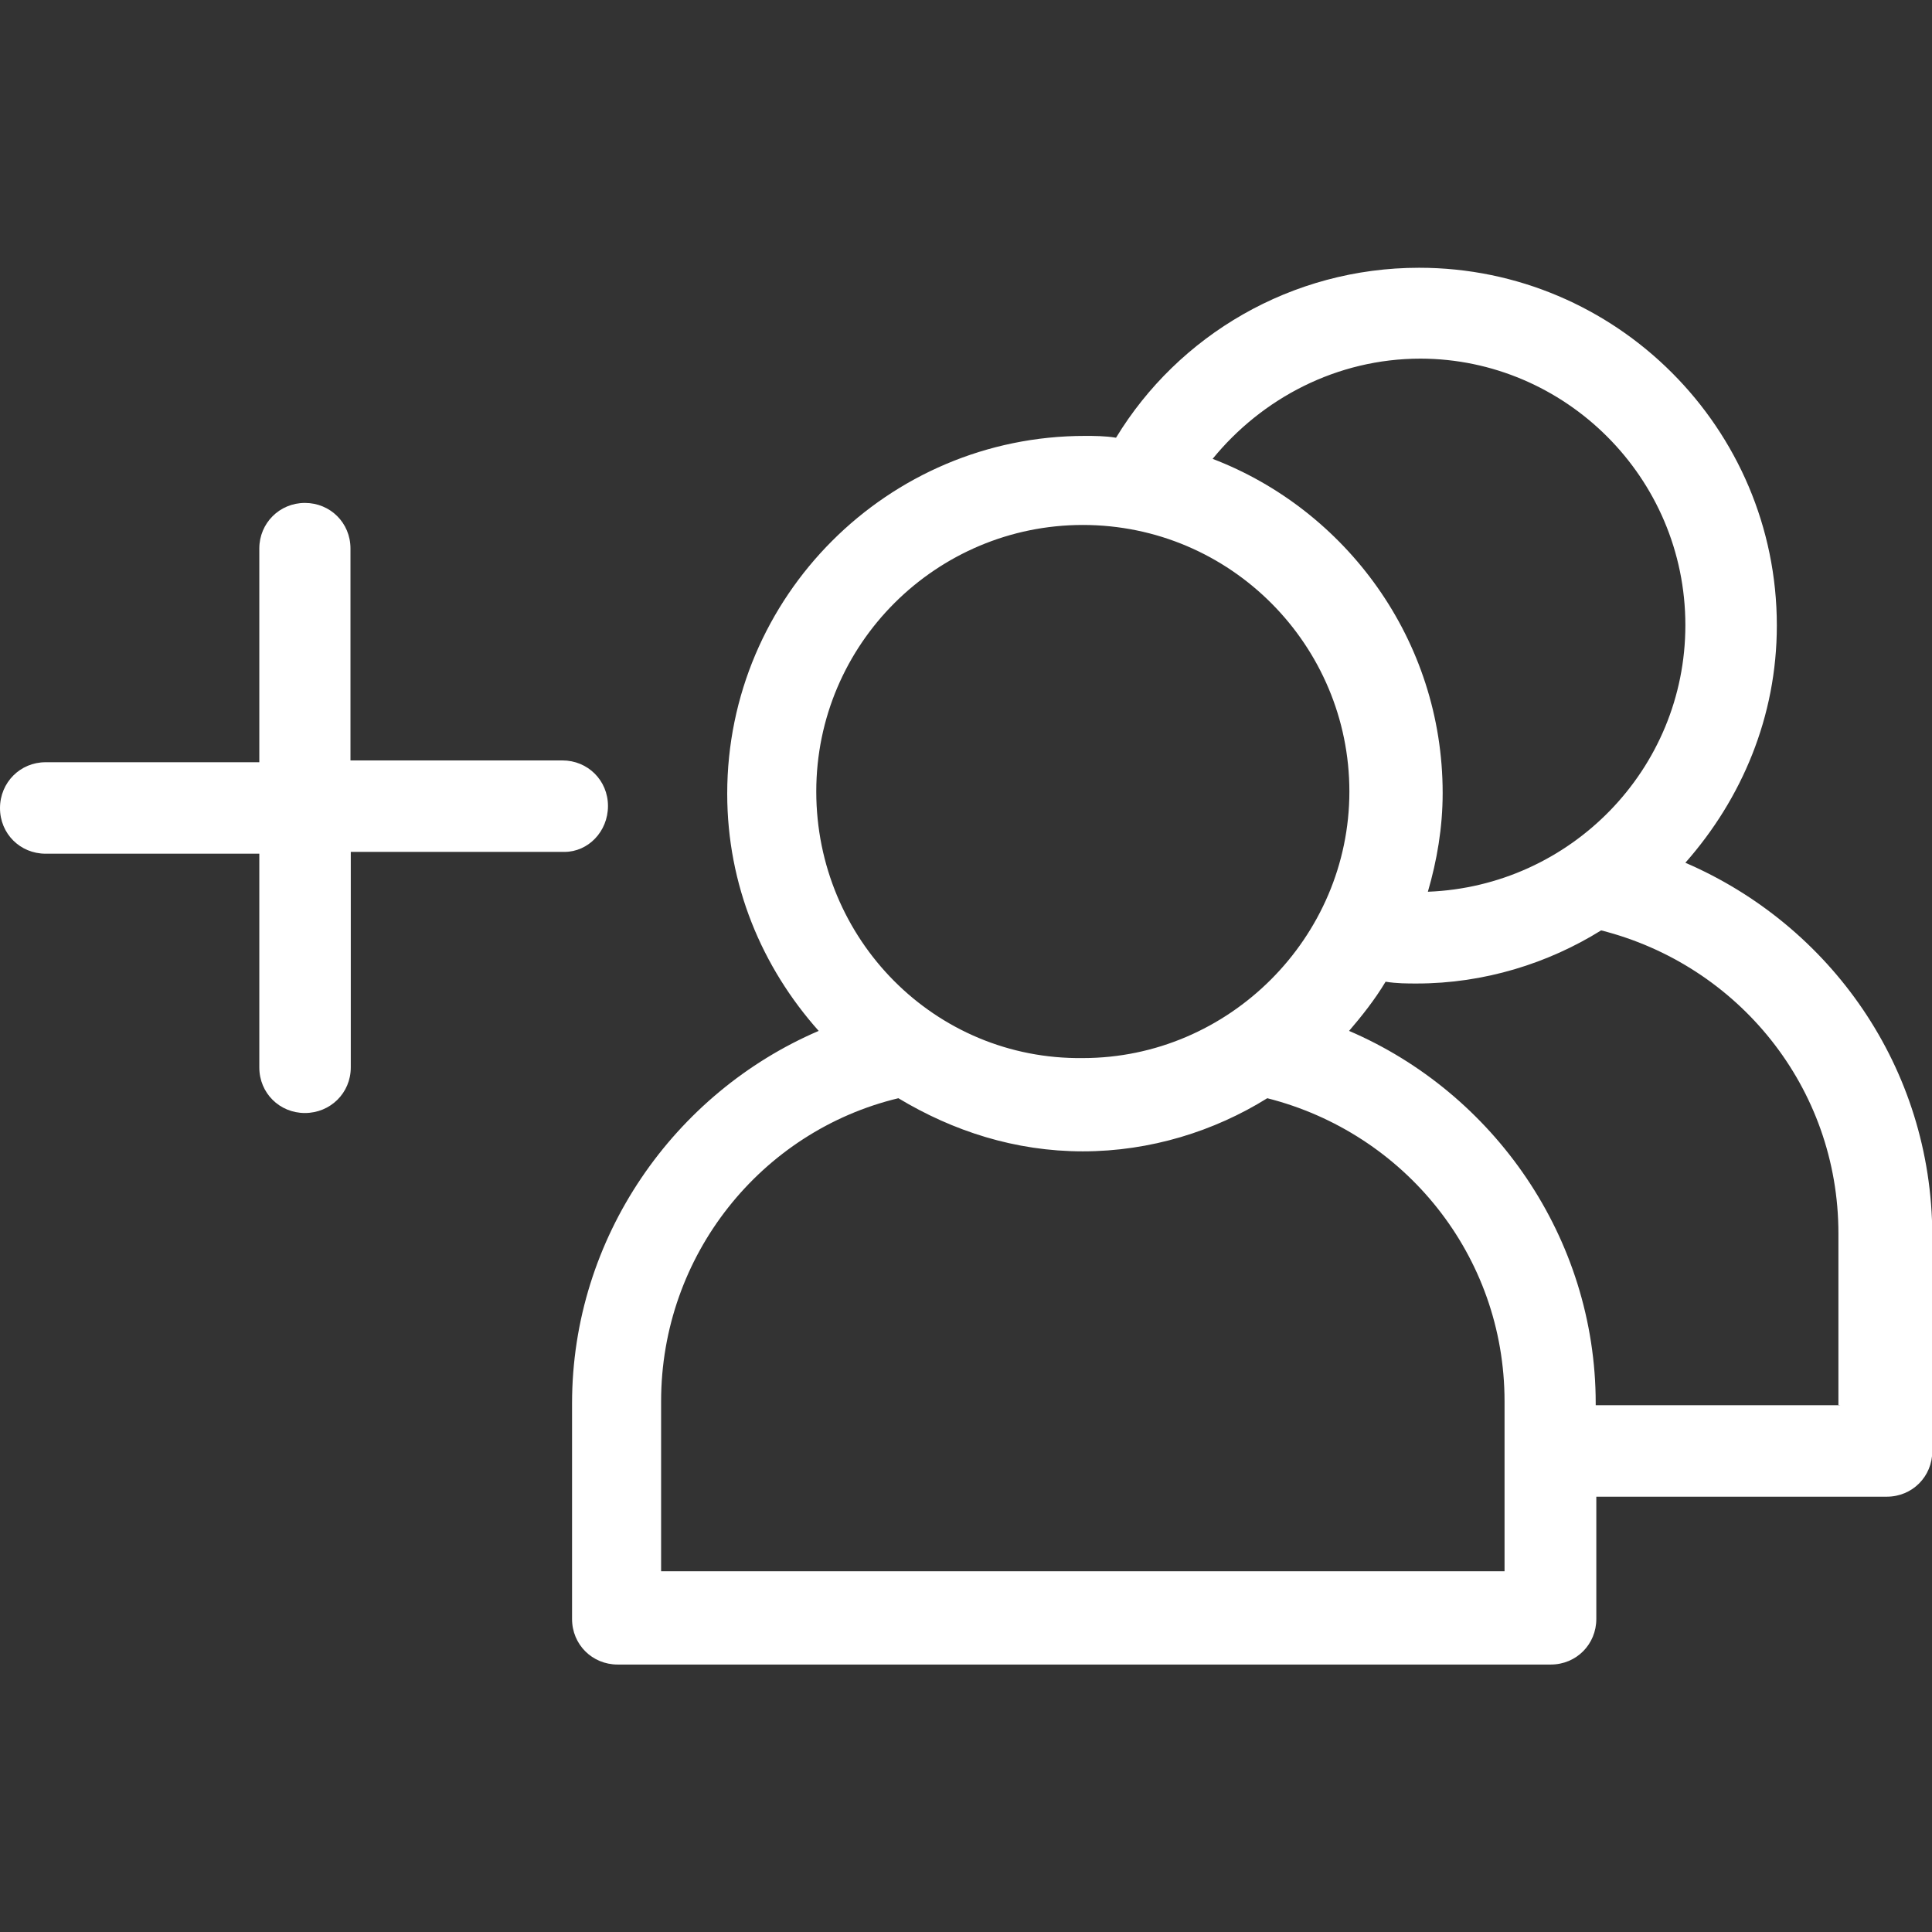 <?xml version="1.0" encoding="utf-8"?>
<!-- Generator: Adobe Illustrator 25.2.1, SVG Export Plug-In . SVG Version: 6.00 Build 0)  -->
<svg version="1.1" id="Layer_1" xmlns="http://www.w3.org/2000/svg" xmlns:xlink="http://www.w3.org/1999/xlink" x="0px" y="0px"
	 viewBox="0 0 64 64" style="enable-background:new 0 0 64 64;" xml:space="preserve">
<rect x="0" y="0" width="64" height="64" fill="#333333" stroke="none"/>
<style type="text/css">
	.st0{fill:#262626;}
	.st1{fill:#FFFFFF;}
	.st2{fill:#302E2E;}
	.st3{fill-rule:evenodd;clip-rule:evenodd;fill:#FFFFFF;}
	.st4{fill-rule:evenodd;clip-rule:evenodd;fill:#C4C4C4;}
	.st5{fill:#C4C4C4;}
	.st6{fill:#E2E2E2;}
	.st7{fill:#A3A3A3;}
	.st8{clip-path:url(#SVGID_2_);}
	.st9{fill:#F6C434;}
	.st10{fill-rule:evenodd;clip-rule:evenodd;fill:#F6C434;}
	.st11{fill:#242729;}
	.st12{fill:#A5A5A5;}
	.st13{fill:#F6C358;}
	.st14{fill:#EBF0F3;}
	.st15{fill:#FCD462;}
	.st16{fill:#E2E5E7;}
	.st17{fill:#B0B7BD;}
	.st18{fill:#CAD1D8;}
	.st19{fill:#F15642;}
	.st20{fill:#6344FF;}
	.st21{fill:#30C668;}
	.st22{fill:#F02F60;}
	.st23{fill-rule:evenodd;clip-rule:evenodd;fill:#F02F60;}
	.st24{fill:#0B6AF6;}
	.st25{fill:#888888;}
</style>
<g>
	<path class="st1" d="M55.83,28.58c1.87-2.12,3.03-4.84,3.03-7.86c0-6.53-5.32-11.85-11.85-11.85c-4.23,0-7.98,2.24-10.04,5.63
		c-0.36-0.06-0.73-0.06-1.03-0.06c-6.53,0-11.85,5.32-11.85,11.85c0,3.03,1.15,5.75,3.03,7.86c-4.78,2.05-8.17,6.84-8.17,12.34v7.14
		c0,0.85,0.67,1.51,1.51,1.51h30.91c0.85,0,1.51-0.67,1.51-1.51v-4.05h9.62c0.85,0,1.51-0.67,1.51-1.51v-7.14
		C64,35.35,60.61,30.64,55.83,28.58z M60.97,46.55h-8.11v-0.06c0-5.5-3.39-10.29-8.17-12.34c0.42-0.49,0.85-1.03,1.21-1.63
		c0.36,0.06,0.73,0.06,1.03,0.06c2.24,0,4.36-0.67,6.11-1.76c4.54,1.15,7.86,5.2,7.86,10.04v5.68L60.97,46.55L60.97,46.55z
		 M21.9,52.05v-5.63c0-4.84,3.32-8.95,7.86-10.04c1.81,1.09,3.87,1.76,6.11,1.76c2.24,0,4.36-0.67,6.11-1.76
		c4.54,1.15,7.86,5.2,7.86,10.04v5.63H21.9z M27.04,26.22c0-4.9,3.99-8.83,8.83-8.83c4.9,0,8.83,3.99,8.83,8.83
		s-3.99,8.83-8.83,8.83C30.97,35.11,27.04,31.12,27.04,26.22z M55.83,20.71c0,4.78-3.81,8.65-8.53,8.83
		c0.3-1.03,0.49-2.12,0.49-3.27c0-5.08-3.21-9.38-7.62-11.07c1.63-2,4.11-3.32,6.89-3.32C51.84,11.89,55.83,15.81,55.83,20.71z"/>
	<path class="st1" d="M20.14,26.7c0-0.85-0.67-1.51-1.51-1.51h-7.02v-7.02c0-0.85-0.67-1.51-1.51-1.51s-1.51,0.67-1.51,1.51v7.08
		H1.51C0.67,25.25,0,25.92,0,26.77c0,0.85,0.67,1.51,1.51,1.51h7.08v7.08c0,0.85,0.67,1.51,1.51,1.51c0.84,0,1.52-0.66,1.52-1.51
		v-7.14h7.08C19.48,28.22,20.14,27.55,20.14,26.7z"/>
</g>
</svg>
